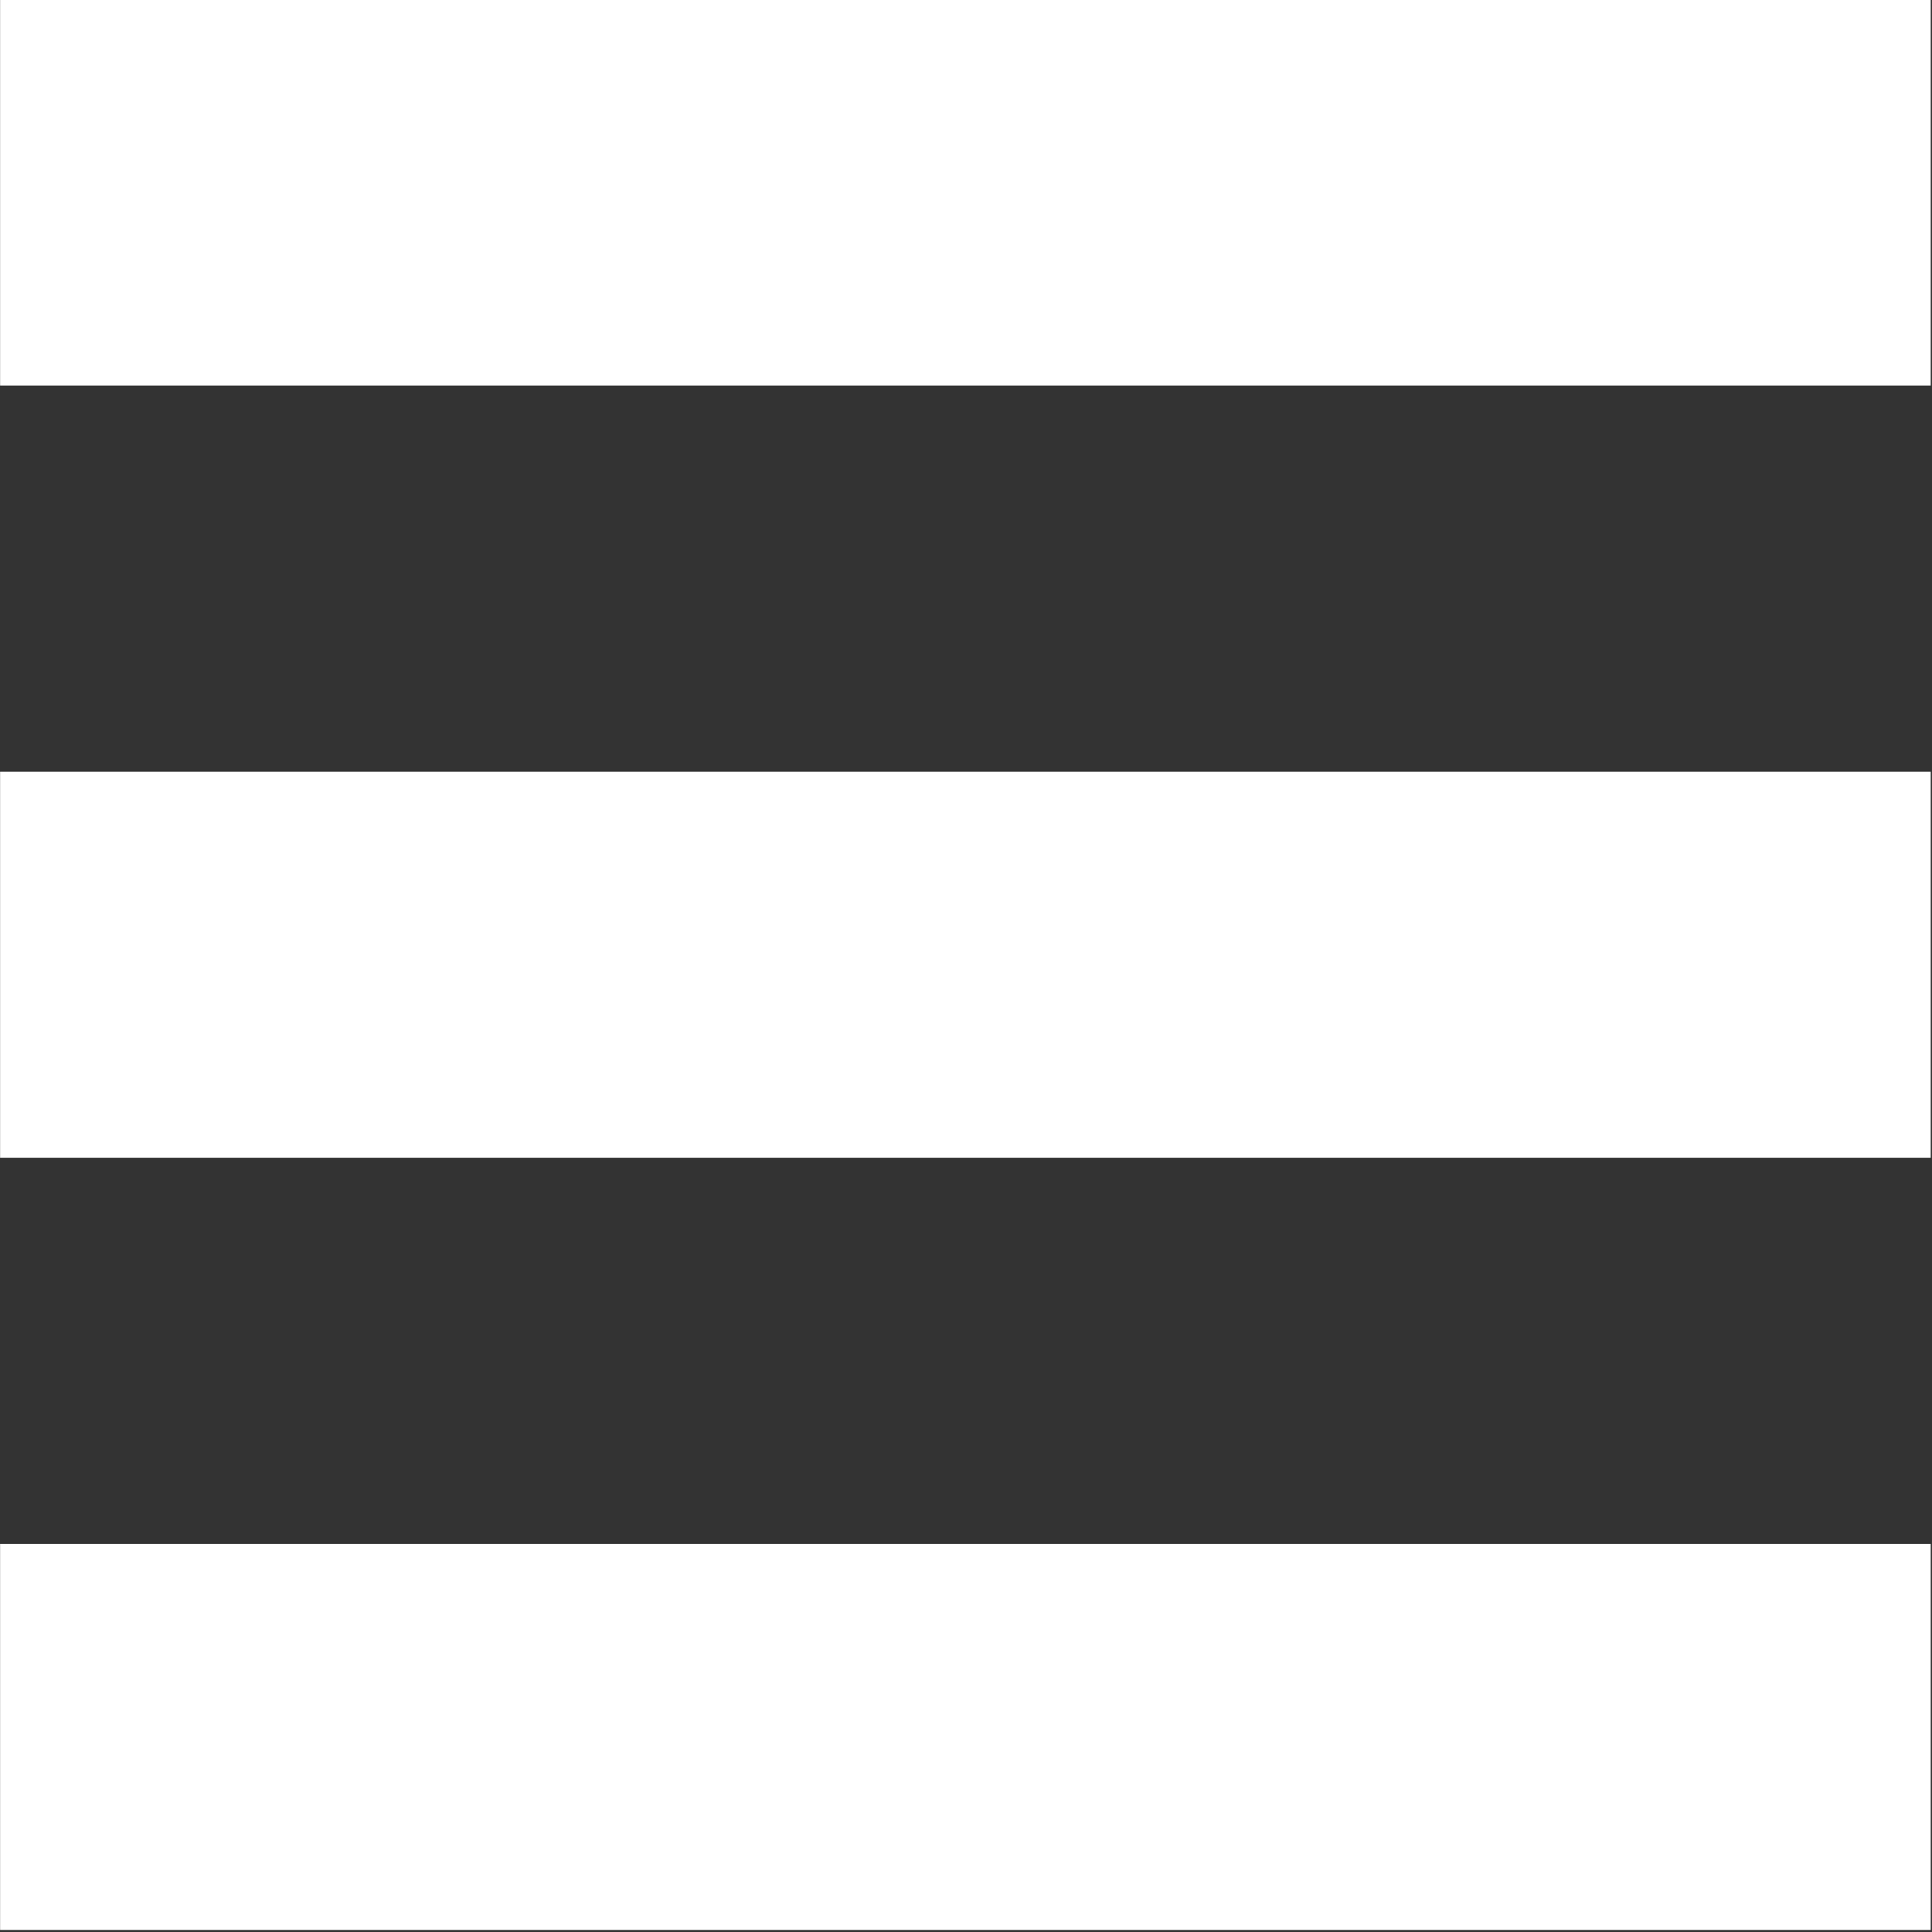 <?xml version="1.0" encoding="UTF-8" standalone="no"?>
<!DOCTYPE svg PUBLIC "-//W3C//DTD SVG 1.1//EN" "http://www.w3.org/Graphics/SVG/1.1/DTD/svg11.dtd">
<svg width="100%" height="100%" viewBox="0 0 591 591" version="1.1" xmlns="http://www.w3.org/2000/svg" xmlns:xlink="http://www.w3.org/1999/xlink" xml:space="preserve" xmlns:serif="http://www.serif.com/" style="fill-rule:evenodd;clip-rule:evenodd;stroke-linejoin:round;stroke-miterlimit:2;">
    <rect x="0" y="0" width="591" height="591" fill="#333333" stroke="none"/>
    <g transform="matrix(1,0,0,1,-119.82,-833)">
        <g transform="matrix(1,0,0,1,1.71,714.889)">
            <g transform="matrix(1.962,0,0,1.726,-627.678,-386.811)">
                <rect x="380.131" y="292.455" width="301.006" height="68.41" style="fill:white;"/>
            </g>
            <g transform="matrix(1.962,0,0,1.726,-627.678,-150.59)">
                <rect x="380.131" y="292.455" width="301.006" height="68.41" style="fill:white;"/>
            </g>
            <g transform="matrix(1.962,0,0,1.726,-627.678,85.63)">
                <rect x="380.131" y="292.455" width="301.006" height="68.41" style="fill:white;"/>
            </g>
        </g>
    </g>
</svg>
